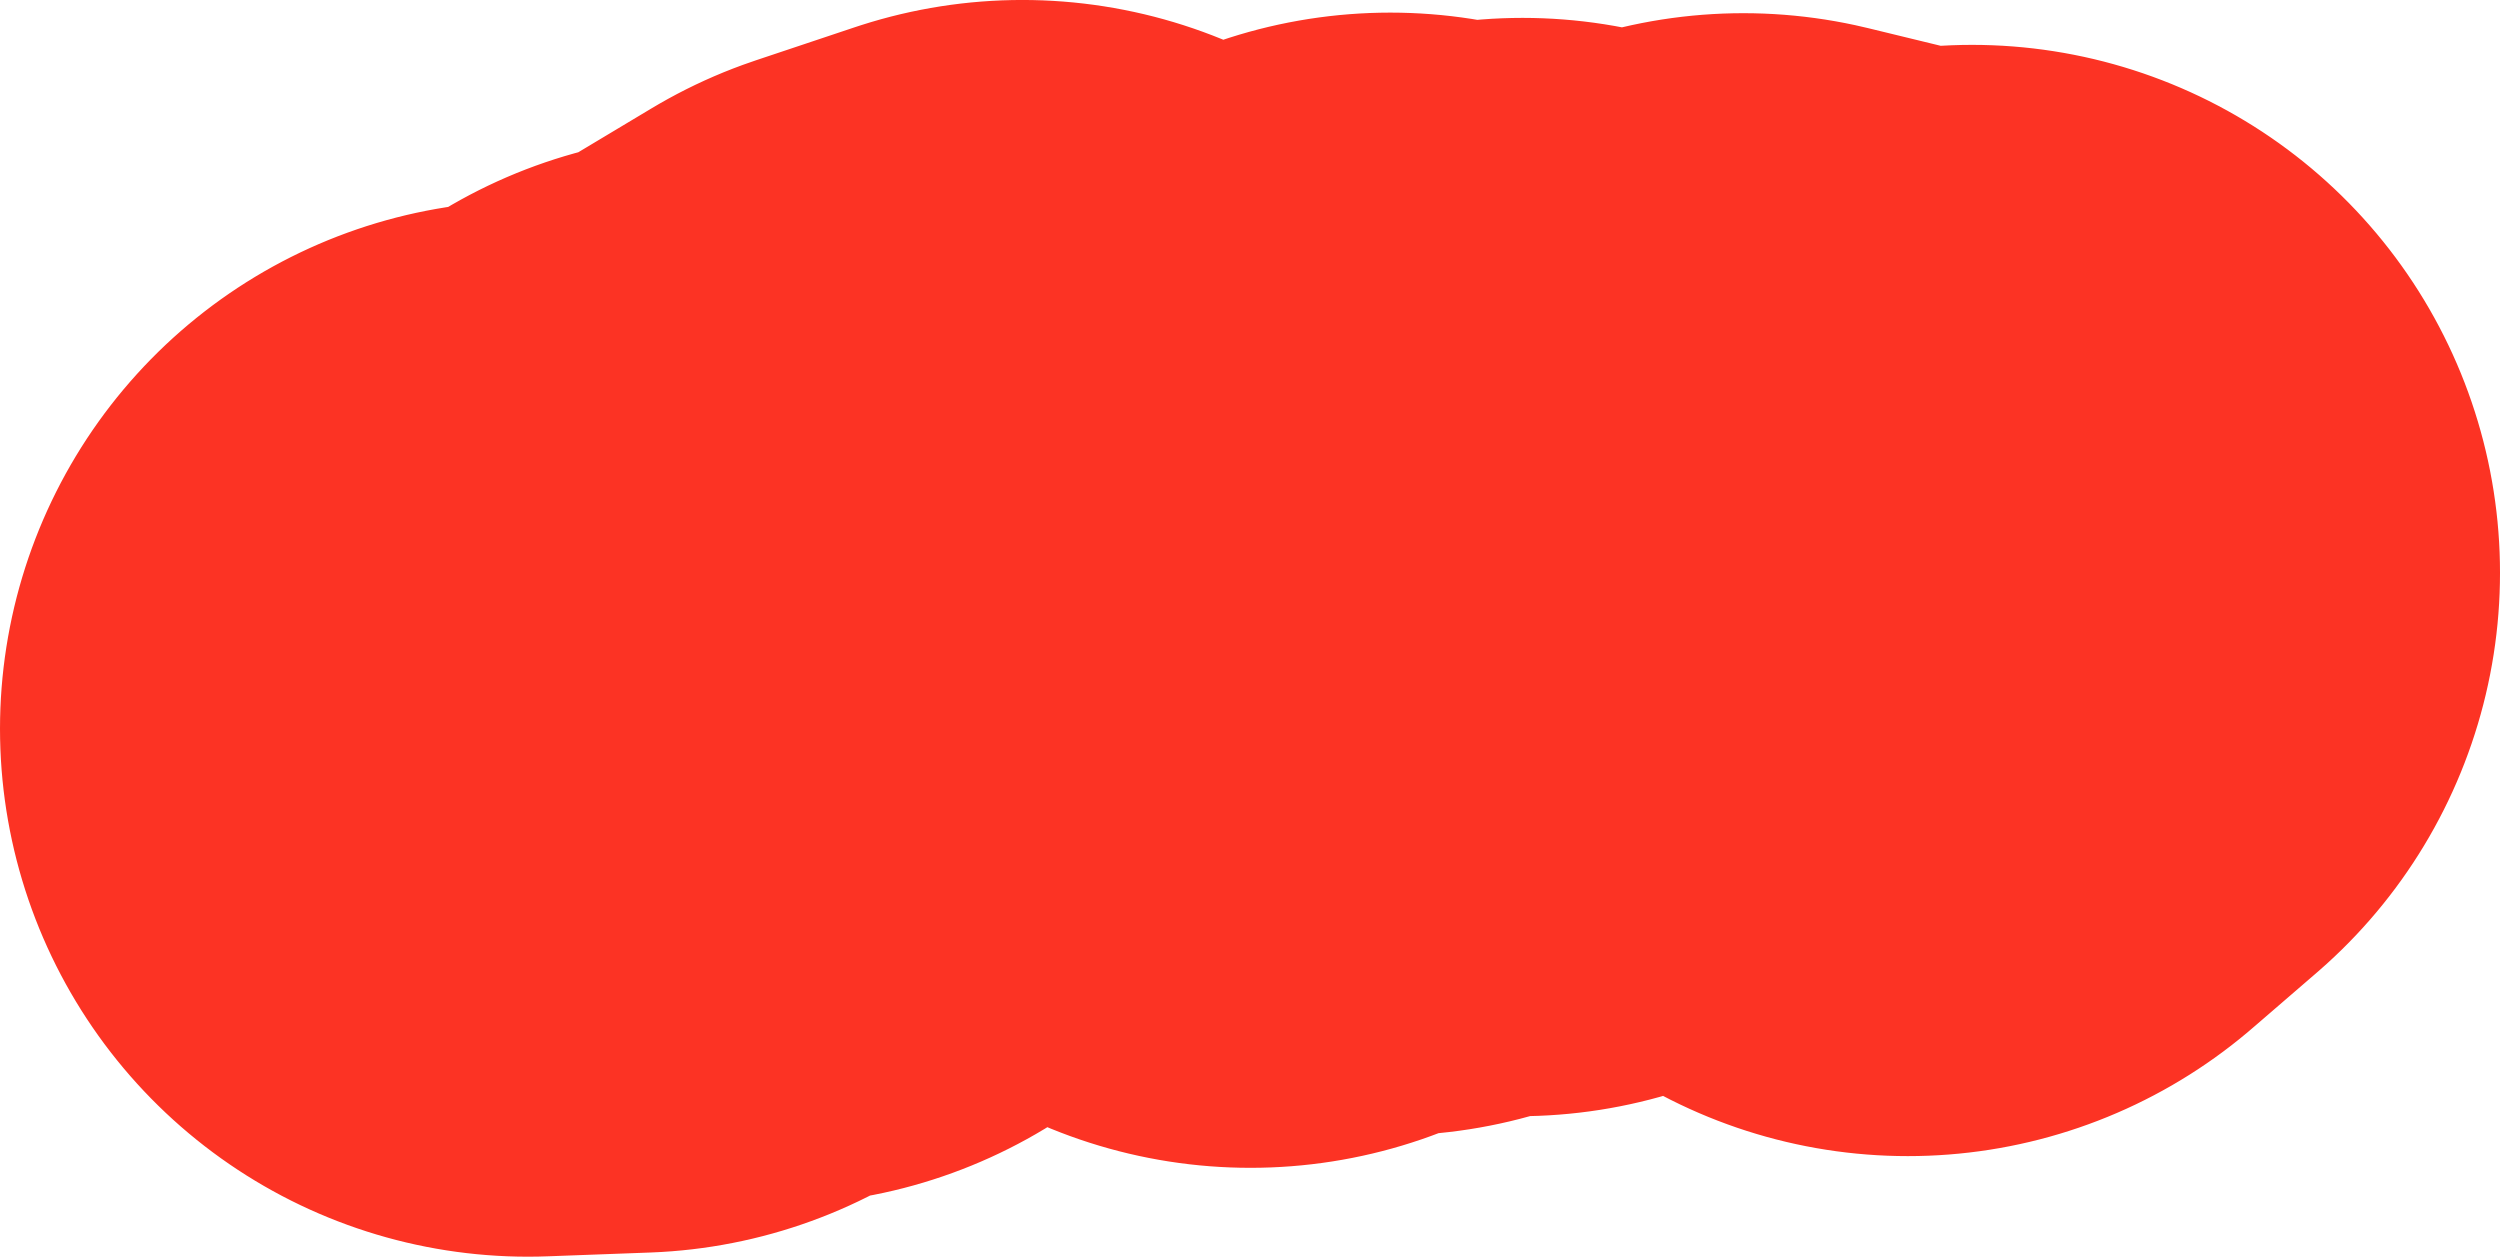 <svg version="1.1" xmlns="http://www.w3.org/2000/svg" xmlns:xlink="http://www.w3.org/1999/xlink" width="85.242" height="42.849" viewBox="0,0,85.242,42.849"><g transform="translate(-34.76,-43.386)"><g data-paper-data="{&quot;isPaintingLayer&quot;:true}" fill="none" fill-rule="evenodd" stroke="#fc3324" stroke-width="36" stroke-linecap="round" stroke-linejoin="round" stroke-miterlimit="4" stroke-dasharray="" stroke-dashoffset="0" style="mix-blend-mode: normal"><path d="M52.76,68.235l3.509,-0.13l2.9,-2.15l1.91,0.51l0.82,-1.35l4.339,-2.6l3.379,-1.13l1.97,2.36l4.249,-0.85l1.56,2.31l4.769,-3.389l-0.08,2.29l1.15,-1.57l3.289,0.91l0.15,-1.45l1.97,0.54h5.539l0.02,-0.7l5.469,1.33l0.14,1.64l2.19,-1.89"/></g></g></svg>